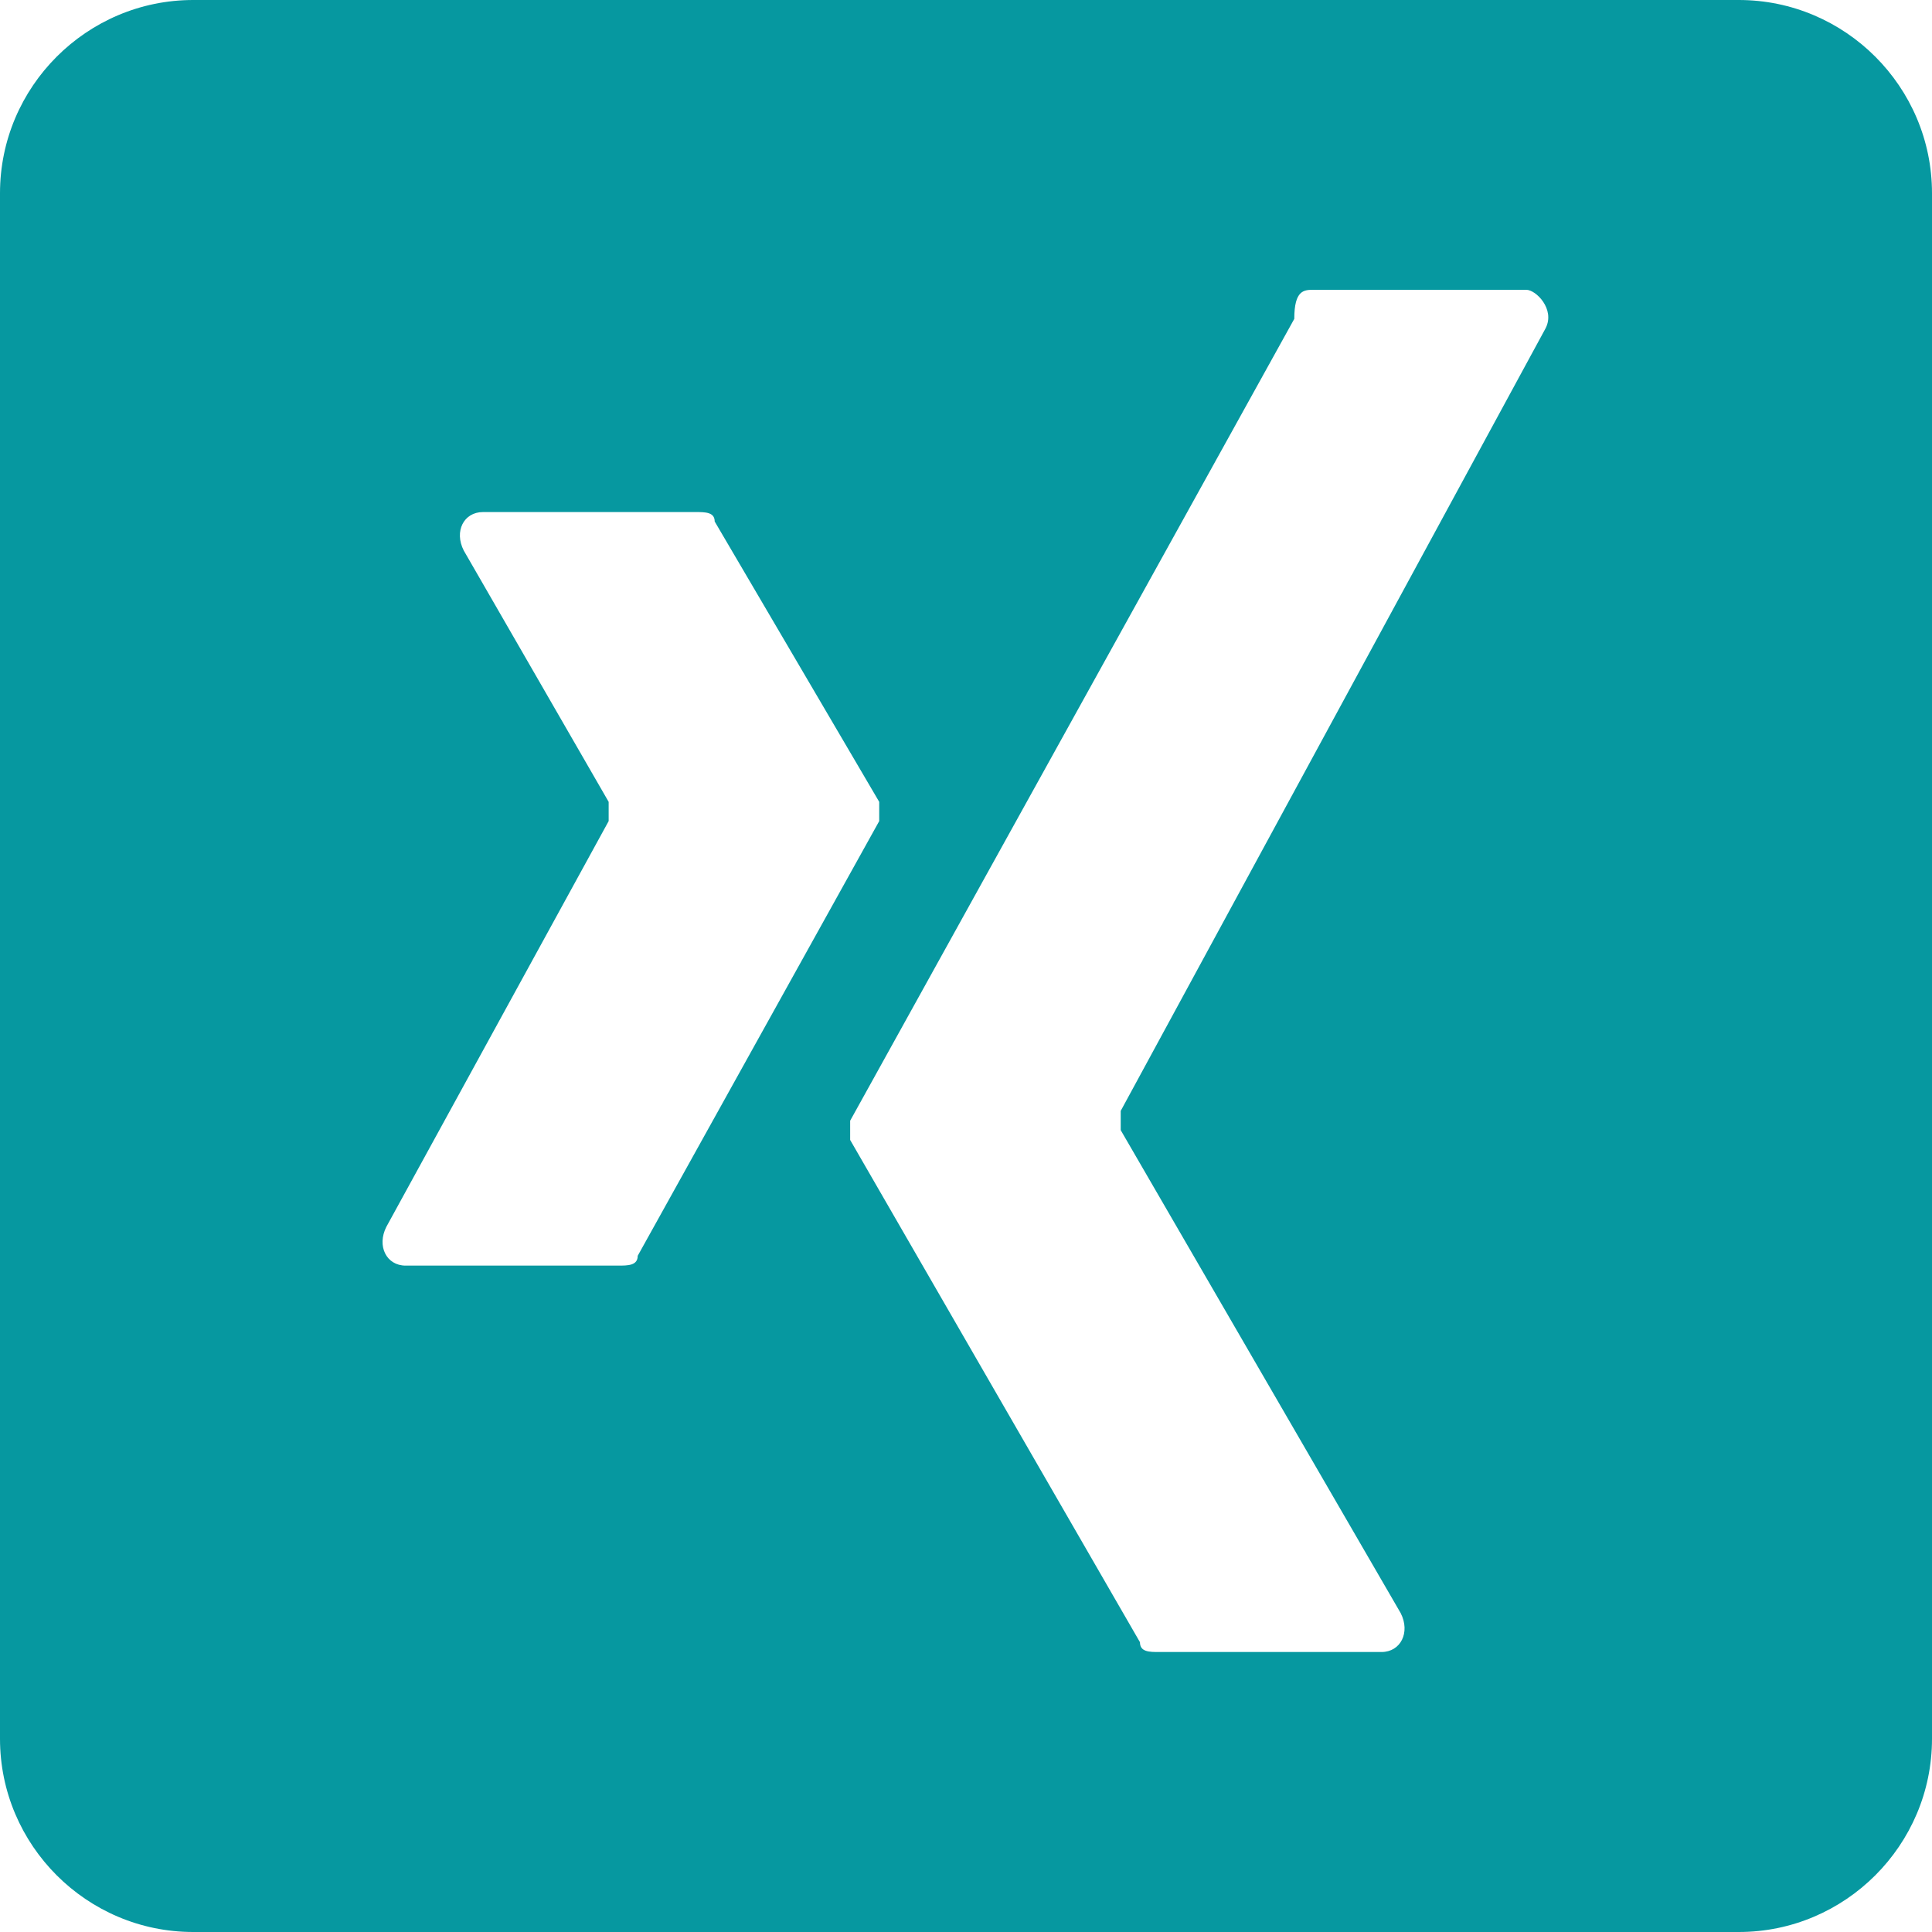<svg width="50" height="50" viewBox="0 0 50 50" fill="none" xmlns="http://www.w3.org/2000/svg" xmlns:xlink="http://www.w3.org/1999/xlink">
<path d="M45,0L5,0C2.246,0 0,2.246 0,5L0,45C0,47.754 2.246,50 5,50L45,50C47.754,50 50,47.754 50,45L50,5C50,2.246 47.754,0 45,0ZM15.996,32.754L10.498,32.754C10,32.754 9.746,32.246 10,31.748L15.752,21.25C15.752,20.996 15.752,20.752 15.752,20.752L12.002,14.248C11.748,13.75 12.002,13.252 12.5,13.252L17.998,13.252C18.252,13.252 18.496,13.252 18.496,13.496L22.754,20.752C22.754,20.996 22.754,21.25 22.754,21.25L16.504,32.5C16.504,32.754 16.25,32.754 15.996,32.754ZM40,8.496L29.004,28.75C29.004,29.004 29.004,29.248 29.004,29.248L36.25,41.748C36.504,42.246 36.25,42.754 35.752,42.754L30,42.754C29.746,42.754 29.502,42.754 29.502,42.5L22.002,29.502C22.002,29.248 22.002,29.004 22.002,29.004L33.496,8.252C33.496,7.5 33.75,7.5 34.004,7.5L39.502,7.5C39.746,7.5 40.254,7.998 40,8.496Z" fill="#0698A0"/>
</svg>
